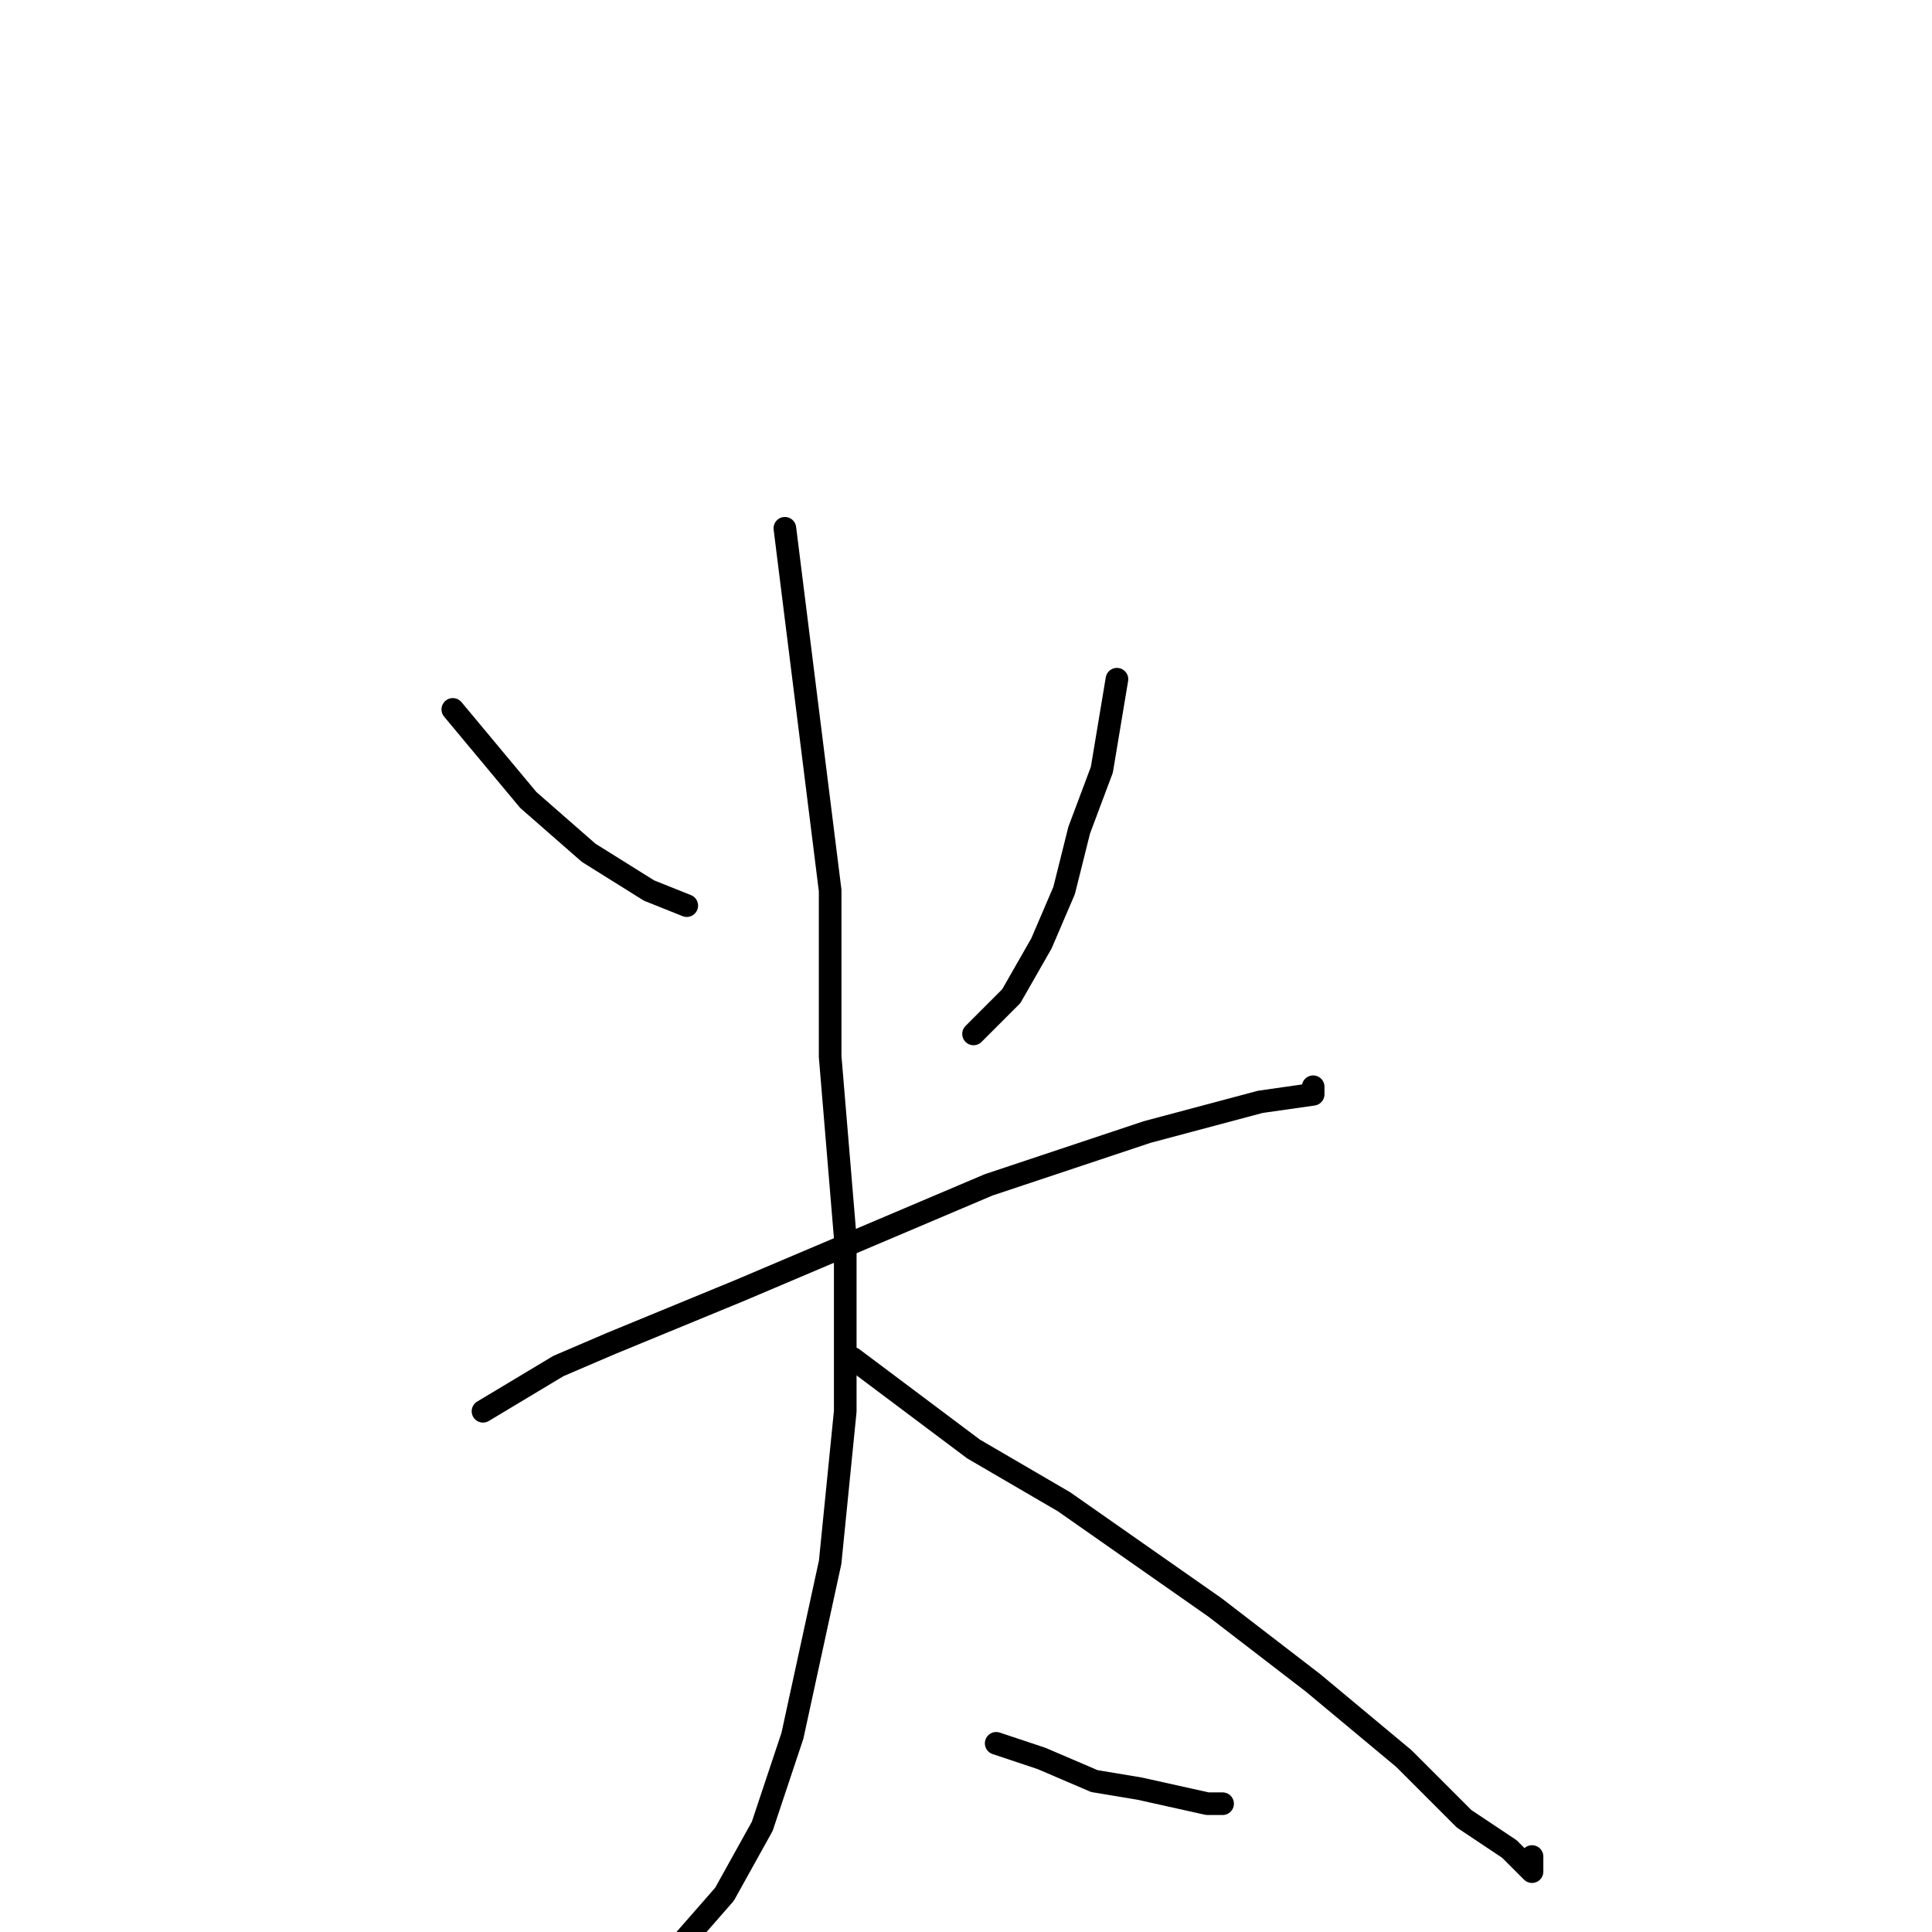 <?xml version="1.0" standalone="no"?>
    <svg width="256" height="256" xmlns="http://www.w3.org/2000/svg" version="1.1">
    <polyline stroke="black" stroke-width="3" stroke-linecap="round" fill="transparent" stroke-linejoin="round" points="60 94 65 100 70 106 78 113 86 118 91 120 91 120 " />
        <polyline stroke="black" stroke-width="3" stroke-linecap="round" fill="transparent" stroke-linejoin="round" points="148 90 147 96 146 102 143 110 141 118 138 125 134 132 129 137 129 137 " />
        <polyline stroke="black" stroke-width="3" stroke-linecap="round" fill="transparent" stroke-linejoin="round" points="64 187 69 184 74 181 81 178 98 171 131 157 152 150 167 146 174 145 174 144 174 144 174 144 " />
        <polyline stroke="black" stroke-width="3" stroke-linecap="round" fill="transparent" stroke-linejoin="round" points="104 70 107 94 110 118 110 140 112 164 112 187 110 207 105 230 101 242 96 251 89 259 " />
        <polyline stroke="black" stroke-width="3" stroke-linecap="round" fill="transparent" stroke-linejoin="round" points="113 180 121 186 129 192 141 199 161 213 174 223 186 233 194 241 200 245 203 248 203 247 203 246 203 246 " />
        <polyline stroke="black" stroke-width="3" stroke-linecap="round" fill="transparent" stroke-linejoin="round" points="132 231 135 232 138 233 145 236 151 237 160 239 162 239 162 239 " />
        </svg>